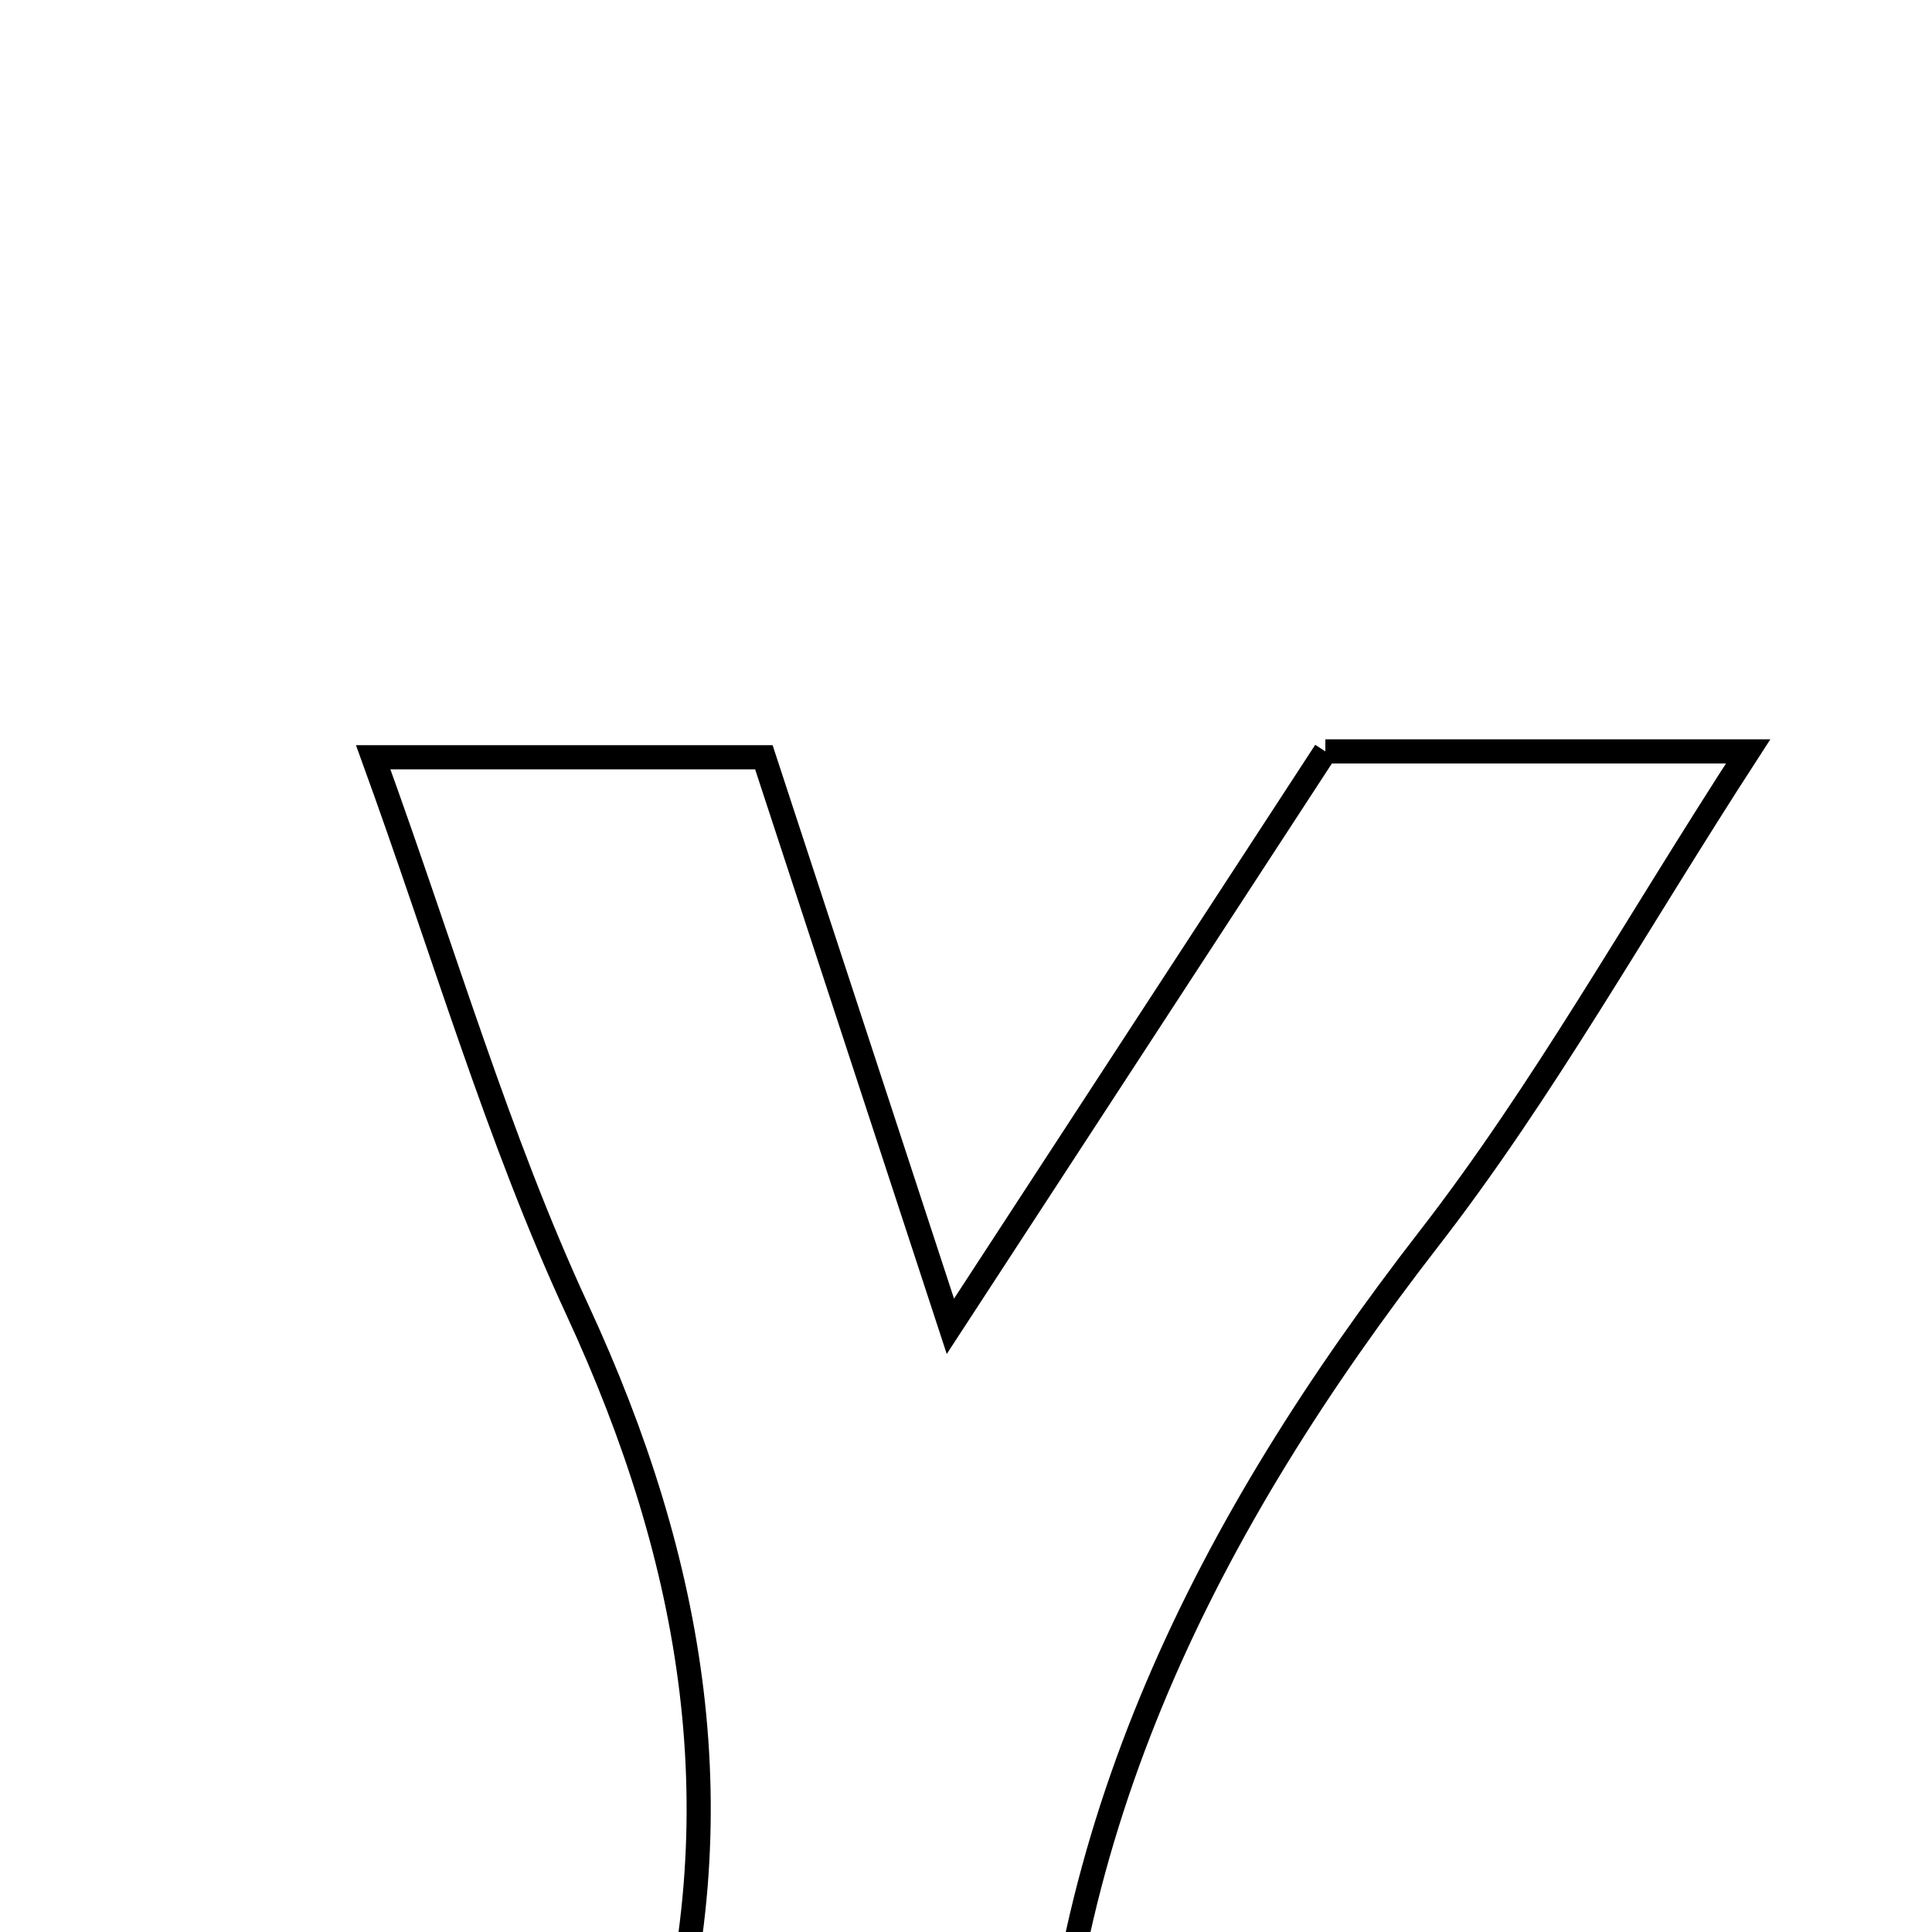 <svg xmlns="http://www.w3.org/2000/svg" viewBox="0.0 0.0 24.0 24.0" height="200px" width="200px"><path fill="none" stroke="black" stroke-width=".3" stroke-opacity="1.0"  filling="0" d="M16.464 9.334 C18.064 9.334 19.662 9.334 21.716 9.334 C20.302 11.515 19.167 13.562 17.75 15.389 C15.009 18.926 13.078 22.725 13.004 27.302 C12.998 27.661 12.787 28.016 12.618 28.534 C10.995 28.534 9.597 28.534 8.017 28.534 C8.064 27.569 7.944 26.697 8.171 25.927 C9.168 22.552 8.627 19.413 7.172 16.271 C6.183 14.135 5.522 11.847 4.636 9.407 C6.289 9.407 7.753 9.407 9.489 9.407 C10.182 11.518 10.911 13.746 11.806 16.476 C13.475 13.918 14.945 11.662 16.464 9.334"></path></svg>